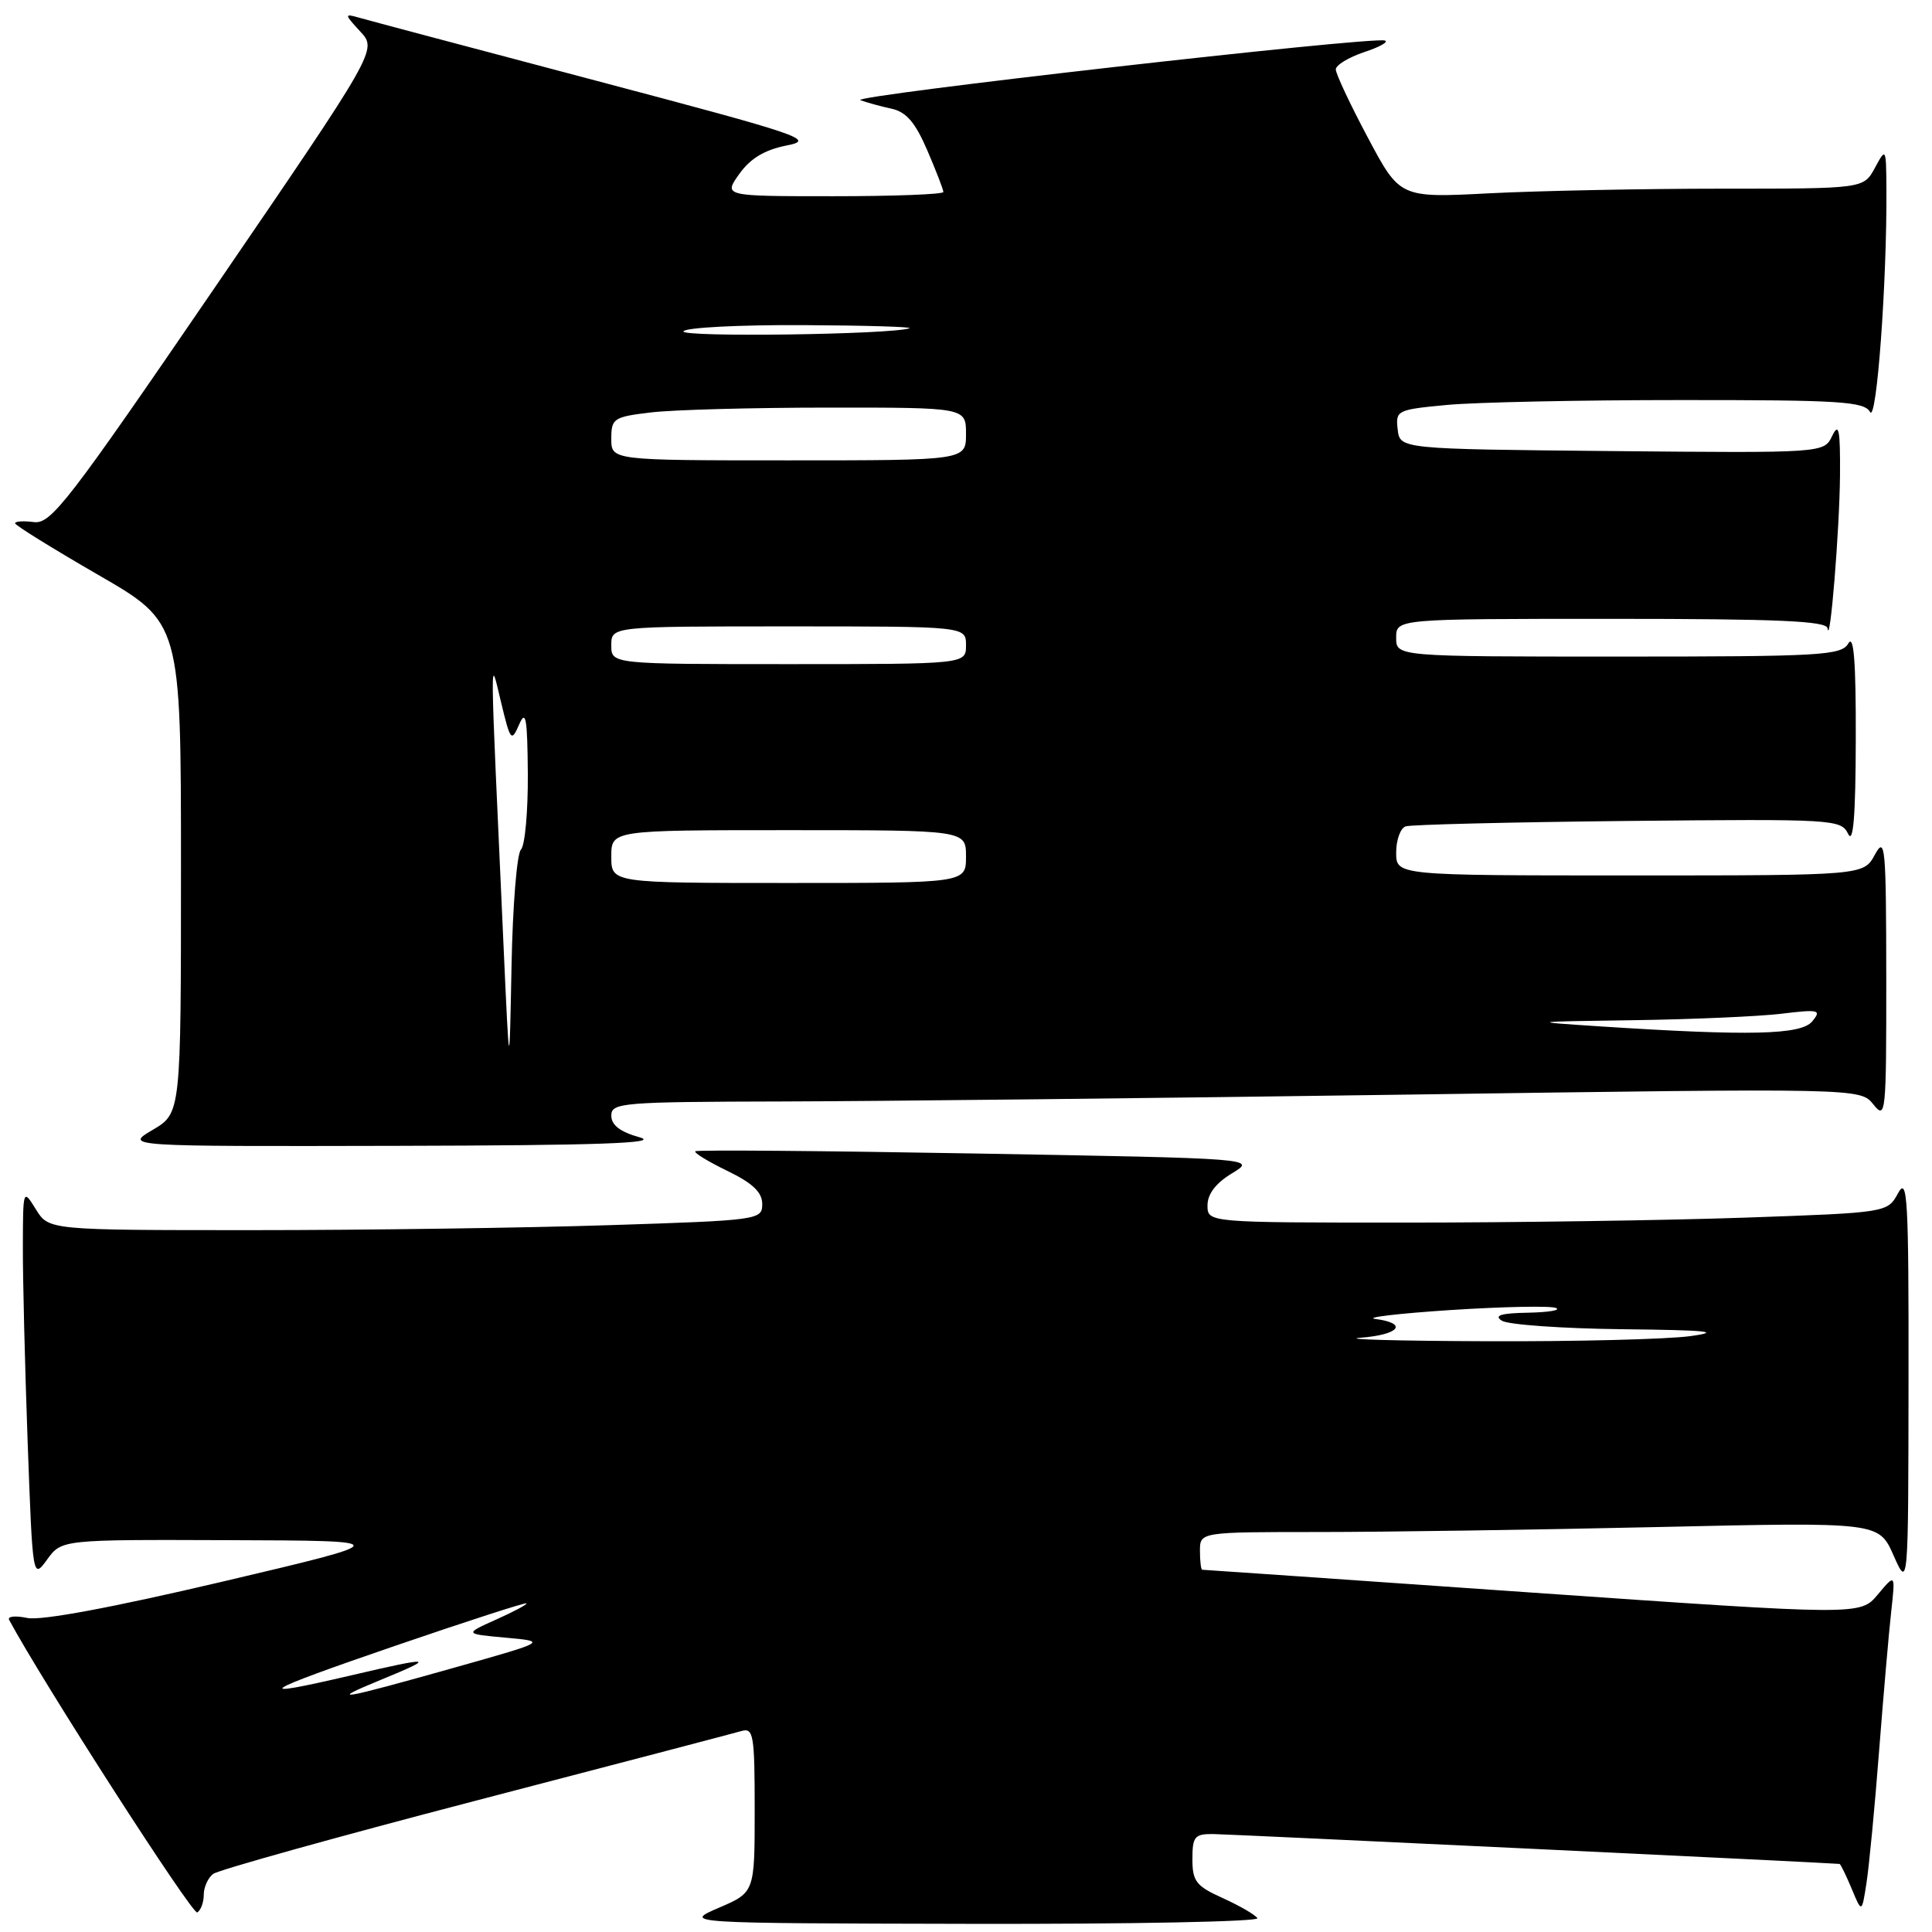 <?xml version="1.0" encoding="UTF-8" standalone="no"?>
<!DOCTYPE svg PUBLIC "-//W3C//DTD SVG 1.1//EN" "http://www.w3.org/Graphics/SVG/1.1/DTD/svg11.dtd" >
<svg xmlns="http://www.w3.org/2000/svg" xmlns:xlink="http://www.w3.org/1999/xlink" version="1.1" viewBox="0 0 256 256">
 <g >
 <path fill="currentColor"
d=" M 166.61 254.17 C 166.33 253.72 164.27 252.53 162.05 251.52 C 158.49 249.92 158.00 249.29 158.00 246.35 C 158.00 243.36 158.29 243.00 160.75 243.02 C 162.77 243.04 242.17 246.82 243.75 246.98 C 243.88 246.99 244.60 248.46 245.35 250.25 C 246.70 253.50 246.70 253.50 247.32 249.50 C 247.66 247.30 248.42 239.43 248.99 232.00 C 249.57 224.57 250.29 216.25 250.60 213.50 C 251.15 208.50 251.15 208.50 248.82 211.28 C 246.50 214.05 246.50 214.05 203.05 211.03 C 179.16 209.36 159.47 208.00 159.30 208.00 C 159.14 208.00 159.00 206.88 159.00 205.50 C 159.00 203.00 159.00 203.00 174.75 203.00 C 183.41 203.00 203.65 202.70 219.72 202.34 C 248.95 201.68 248.95 201.68 250.90 206.09 C 252.86 210.50 252.86 210.50 252.89 183.00 C 252.92 158.80 252.75 155.81 251.51 158.09 C 250.10 160.68 250.10 160.68 231.30 161.34 C 220.96 161.70 200.69 162.00 186.25 162.00 C 160.00 162.00 160.00 162.00 160.00 159.72 C 160.00 158.21 161.11 156.76 163.25 155.47 C 166.50 153.50 166.50 153.50 129.50 152.85 C 109.15 152.49 92.33 152.35 92.13 152.55 C 91.93 152.75 93.84 153.92 96.38 155.15 C 99.74 156.78 101.00 157.98 101.00 159.54 C 101.00 161.64 100.58 161.70 80.75 162.34 C 69.61 162.70 48.34 163.00 33.48 163.00 C 6.46 163.00 6.46 163.00 4.76 160.25 C 3.06 157.51 3.05 157.53 3.03 165.09 C 3.01 169.26 3.30 180.91 3.66 190.98 C 4.33 209.27 4.33 209.27 6.25 206.64 C 8.17 204.00 8.17 204.00 30.33 204.08 C 52.50 204.15 52.50 204.15 29.50 209.57 C 14.87 213.01 5.45 214.77 3.62 214.39 C 2.04 214.06 0.96 214.17 1.21 214.64 C 5.59 222.81 25.52 253.80 26.14 253.41 C 26.61 253.12 27.00 252.06 27.00 251.06 C 27.00 250.06 27.56 248.82 28.25 248.30 C 28.94 247.78 44.57 243.42 63.00 238.61 C 81.43 233.81 97.29 229.65 98.25 229.37 C 99.84 228.91 100.00 229.86 100.00 239.81 C 100.00 250.75 100.00 250.75 95.25 252.79 C 90.50 254.84 90.50 254.84 128.81 254.92 C 149.88 254.96 166.89 254.63 166.61 254.17 Z  M 84.75 150.70 C 82.17 149.98 81.00 149.08 81.00 147.82 C 81.00 146.11 82.42 146.00 103.75 145.95 C 116.26 145.92 153.50 145.51 186.50 145.04 C 246.50 144.18 246.50 144.18 248.23 146.34 C 249.88 148.41 249.95 147.67 249.94 129.50 C 249.92 112.09 249.80 110.73 248.43 113.25 C 246.94 116.00 246.94 116.00 215.97 116.00 C 185.00 116.00 185.00 116.00 185.00 112.97 C 185.00 111.30 185.56 109.74 186.25 109.50 C 186.94 109.26 200.19 108.94 215.71 108.78 C 243.07 108.51 243.95 108.56 244.89 110.50 C 245.57 111.90 245.88 108.12 245.90 98.00 C 245.93 87.69 245.64 84.01 244.92 85.25 C 243.99 86.85 241.44 87.00 214.45 87.00 C 185.00 87.00 185.00 87.00 185.00 84.50 C 185.00 82.00 185.00 82.00 213.50 82.00 C 235.55 82.00 242.04 82.28 242.16 83.25 C 242.48 85.82 243.75 70.21 243.81 63.00 C 243.85 56.89 243.66 55.92 242.77 57.77 C 241.68 60.03 241.68 60.03 213.59 59.77 C 185.50 59.50 185.50 59.50 185.20 56.90 C 184.91 54.38 185.10 54.28 191.70 53.66 C 195.44 53.30 209.39 53.01 222.70 53.01 C 243.80 53.00 247.01 53.20 247.79 54.59 C 248.66 56.15 250.04 37.39 249.96 25.00 C 249.92 19.56 249.90 19.53 248.43 22.25 C 246.94 25.00 246.94 25.00 228.13 25.00 C 217.78 25.00 203.96 25.28 197.41 25.61 C 185.50 26.23 185.50 26.23 181.25 18.24 C 178.91 13.85 177.00 9.78 177.00 9.20 C 177.00 8.63 178.69 7.60 180.75 6.91 C 182.81 6.23 184.05 5.54 183.50 5.37 C 181.69 4.82 112.46 12.69 114.00 13.27 C 114.83 13.58 116.68 14.09 118.12 14.40 C 120.09 14.83 121.27 16.21 122.87 19.92 C 124.04 22.64 125.00 25.12 125.00 25.44 C 125.00 25.75 118.44 26.00 110.43 26.00 C 95.86 26.00 95.86 26.00 97.96 23.05 C 99.43 20.99 101.31 19.86 104.22 19.28 C 108.10 18.52 106.42 17.95 78.94 10.68 C 62.75 6.40 48.60 2.64 47.50 2.32 C 45.62 1.78 45.63 1.89 47.74 4.18 C 49.99 6.61 49.99 6.61 28.49 38.06 C 9.07 66.46 6.76 69.47 4.50 69.18 C 3.12 69.00 2.00 69.07 2.00 69.34 C 2.00 69.60 6.95 72.67 12.99 76.16 C 23.98 82.50 23.98 82.50 23.98 115.00 C 23.98 147.50 23.98 147.50 20.24 149.71 C 16.50 151.91 16.50 151.91 52.50 151.83 C 79.48 151.77 87.56 151.48 84.75 150.70 Z  M 50.50 222.57 C 57.88 219.54 57.38 219.46 46.50 222.00 C 32.95 225.16 34.26 224.29 52.50 218.03 C 61.85 214.83 69.62 212.31 69.76 212.45 C 69.90 212.58 68.11 213.54 65.76 214.59 C 61.51 216.50 61.51 216.50 67.00 217.00 C 72.50 217.50 72.50 217.50 60.50 220.89 C 44.93 225.28 43.21 225.57 50.50 222.57 Z  M 180.25 177.26 C 185.43 176.86 186.64 175.35 182.25 174.77 C 180.74 174.58 185.19 174.05 192.16 173.59 C 199.12 173.14 205.42 173.01 206.16 173.31 C 206.89 173.60 205.25 173.88 202.50 173.94 C 198.88 174.00 197.91 174.30 199.00 175.00 C 199.82 175.53 207.03 176.04 215.00 176.13 C 226.27 176.25 228.27 176.45 224.00 177.04 C 220.97 177.46 208.82 177.77 197.00 177.72 C 185.18 177.68 177.64 177.47 180.25 177.26 Z  M 66.73 125.50 C 64.87 84.49 64.89 86.82 66.38 93.00 C 67.63 98.20 67.76 98.36 68.79 96.00 C 69.68 93.95 69.88 95.14 69.94 102.55 C 69.97 107.53 69.56 112.04 69.03 112.57 C 68.49 113.11 67.93 120.06 67.78 128.02 C 67.50 142.50 67.50 142.50 66.73 125.50 Z  M 212.00 136.00 C 202.53 135.38 202.54 135.38 216.50 135.18 C 224.20 135.07 232.97 134.69 236.00 134.33 C 241.05 133.72 241.39 133.81 240.13 135.34 C 238.65 137.13 231.86 137.29 212.00 136.00 Z  M 81.00 113.50 C 81.00 110.00 81.00 110.00 104.50 110.00 C 128.00 110.00 128.00 110.00 128.00 113.50 C 128.00 117.00 128.00 117.00 104.50 117.00 C 81.00 117.00 81.00 117.00 81.00 113.50 Z  M 81.00 85.50 C 81.00 83.00 81.00 83.00 104.50 83.00 C 128.00 83.00 128.00 83.00 128.00 85.50 C 128.00 88.00 128.00 88.00 104.50 88.00 C 81.00 88.00 81.00 88.00 81.00 85.50 Z  M 81.00 58.14 C 81.00 55.44 81.29 55.24 86.25 54.65 C 89.14 54.30 99.71 54.01 109.75 54.01 C 128.00 54.00 128.00 54.00 128.00 57.50 C 128.00 61.00 128.00 61.00 104.50 61.00 C 81.00 61.00 81.00 61.00 81.00 58.14 Z  M 90.56 43.90 C 90.87 43.40 97.95 43.04 106.31 43.08 C 114.66 43.12 121.05 43.31 120.50 43.50 C 118.03 44.34 90.06 44.71 90.56 43.90 Z "/>
</g>
</svg>